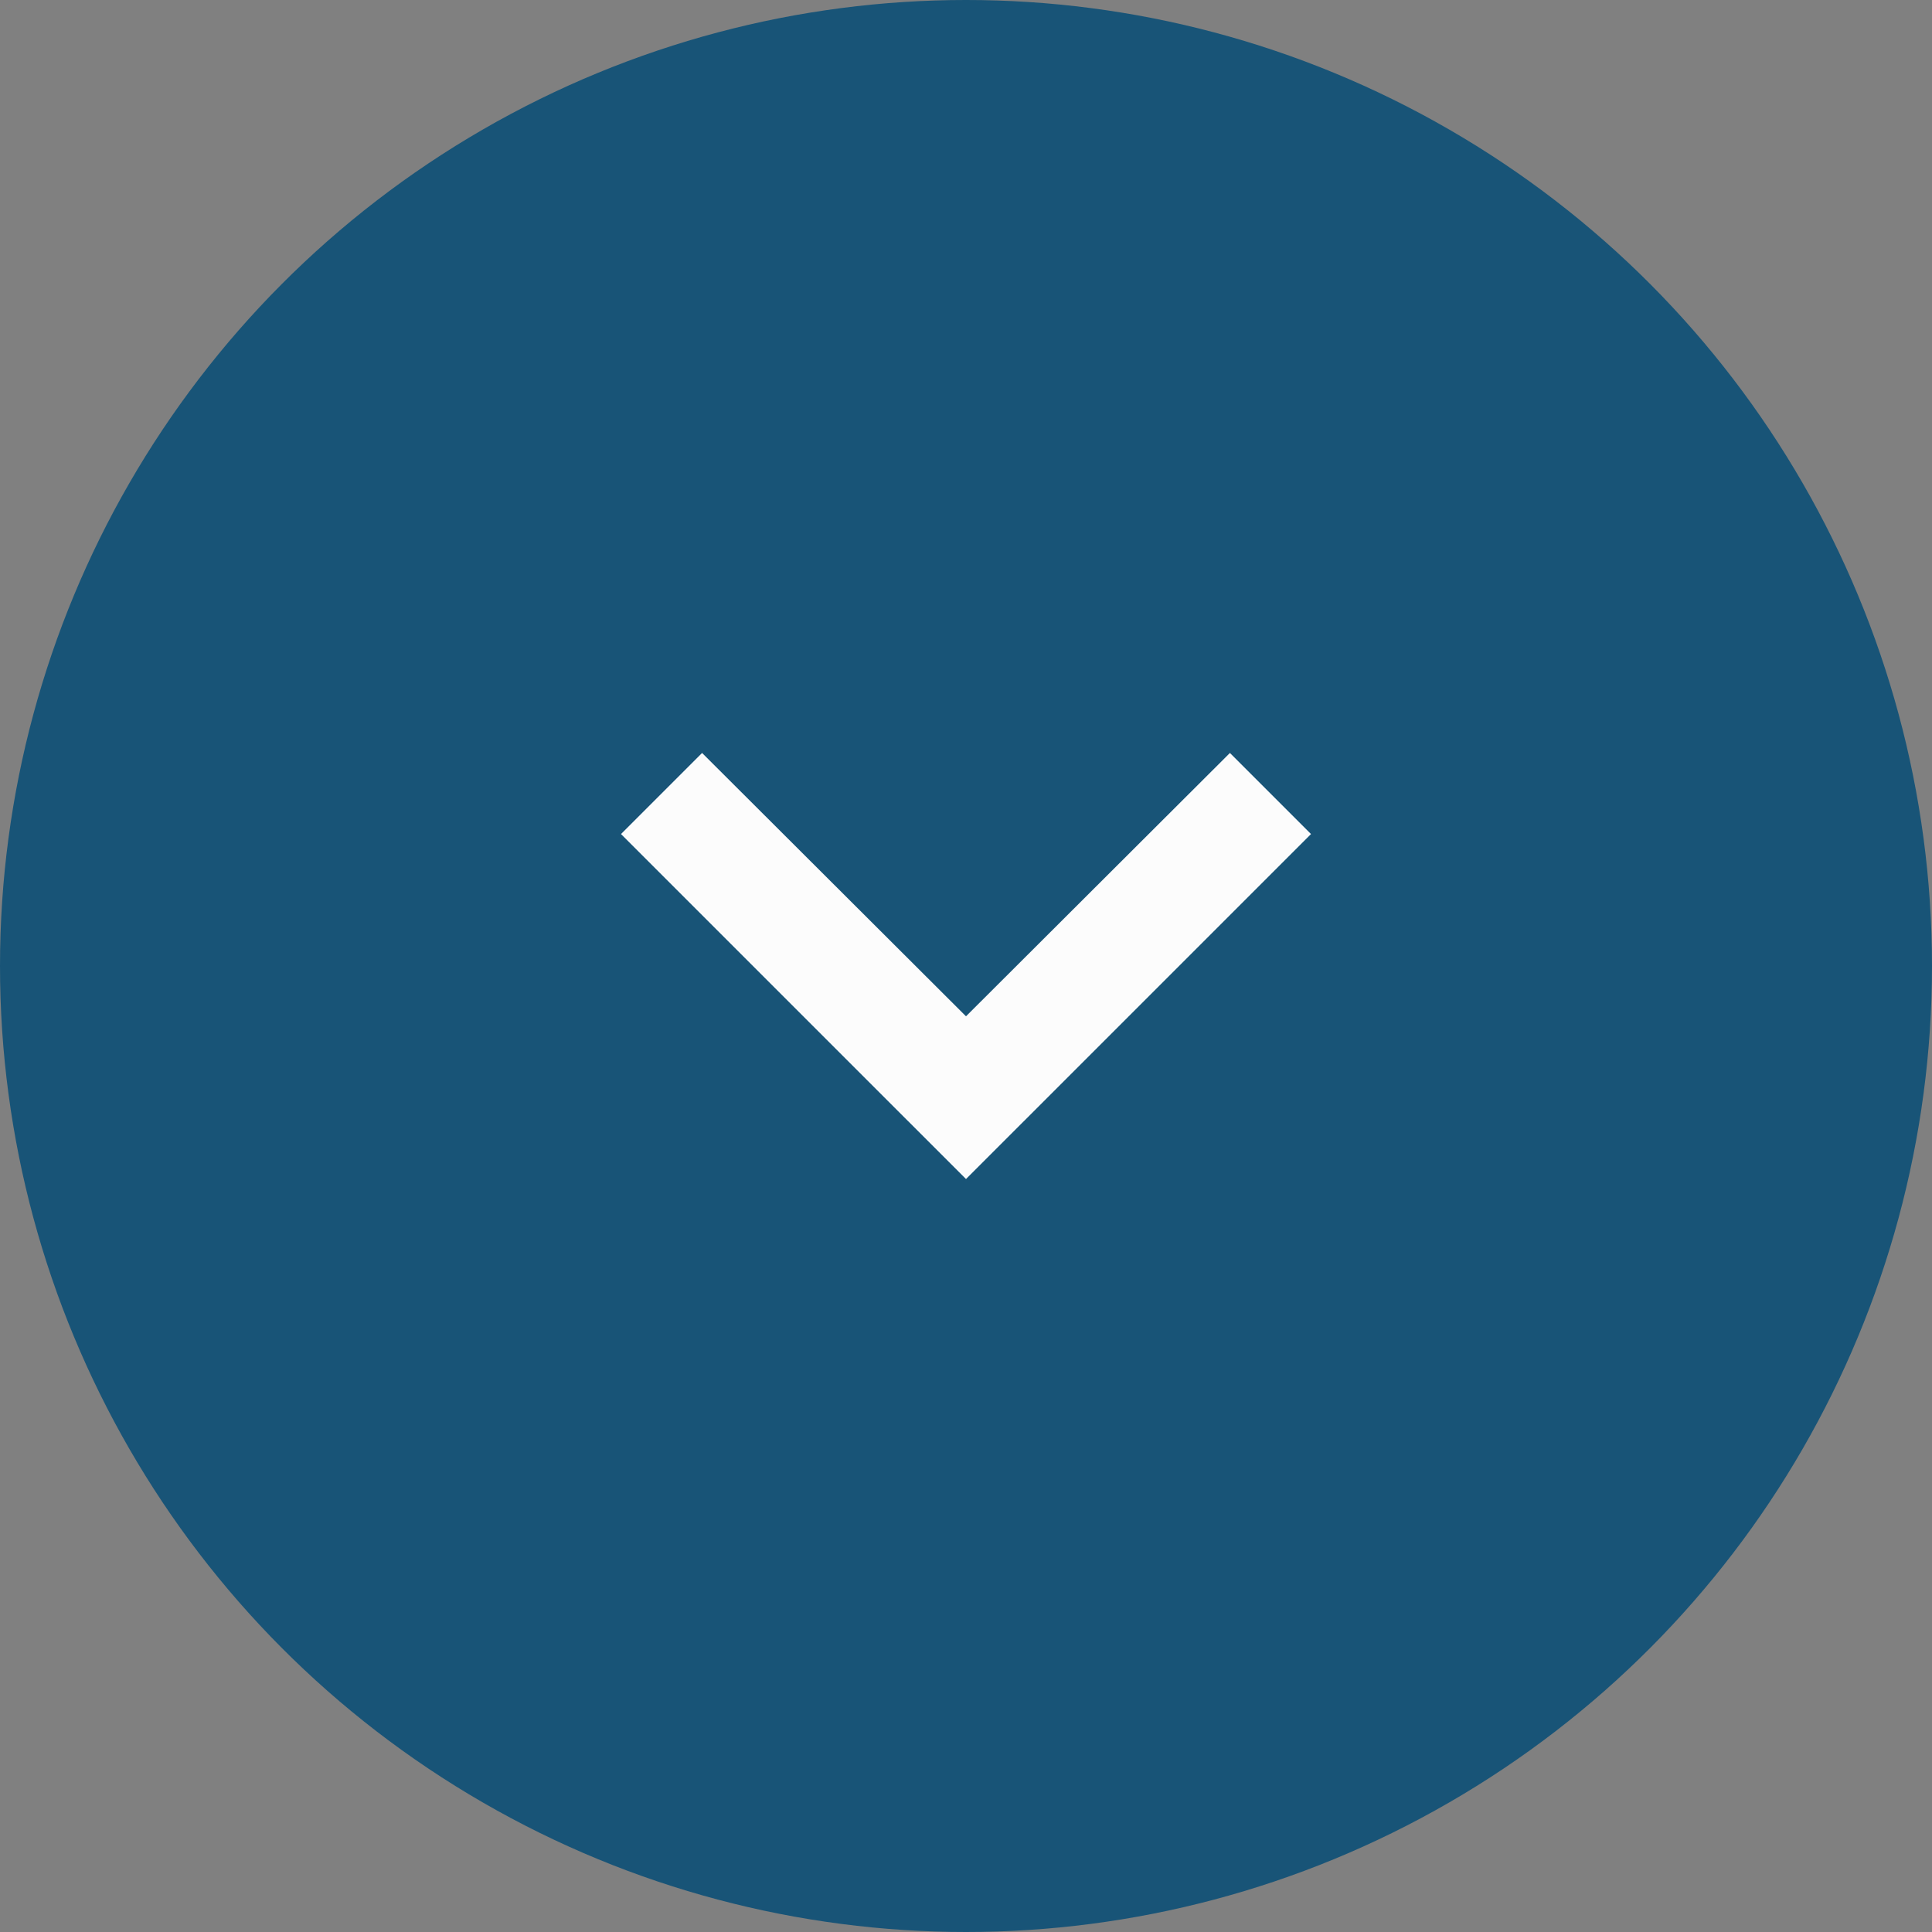 <svg width="56" height="56" viewBox="0 0 56 56" fill="none" xmlns="http://www.w3.org/2000/svg">
<rect x="0" y="0" width="56" height="56" fill="#808080" stroke="none"/>
<circle cx="28" cy="28" r="28" fill="#185477"/>
<path d="M35.65 21.825L28 29.458L20.35 21.825L18 24.175L28 34.175L38 24.175L35.65 21.825Z" fill="#FCFCFC"/>
</svg>
